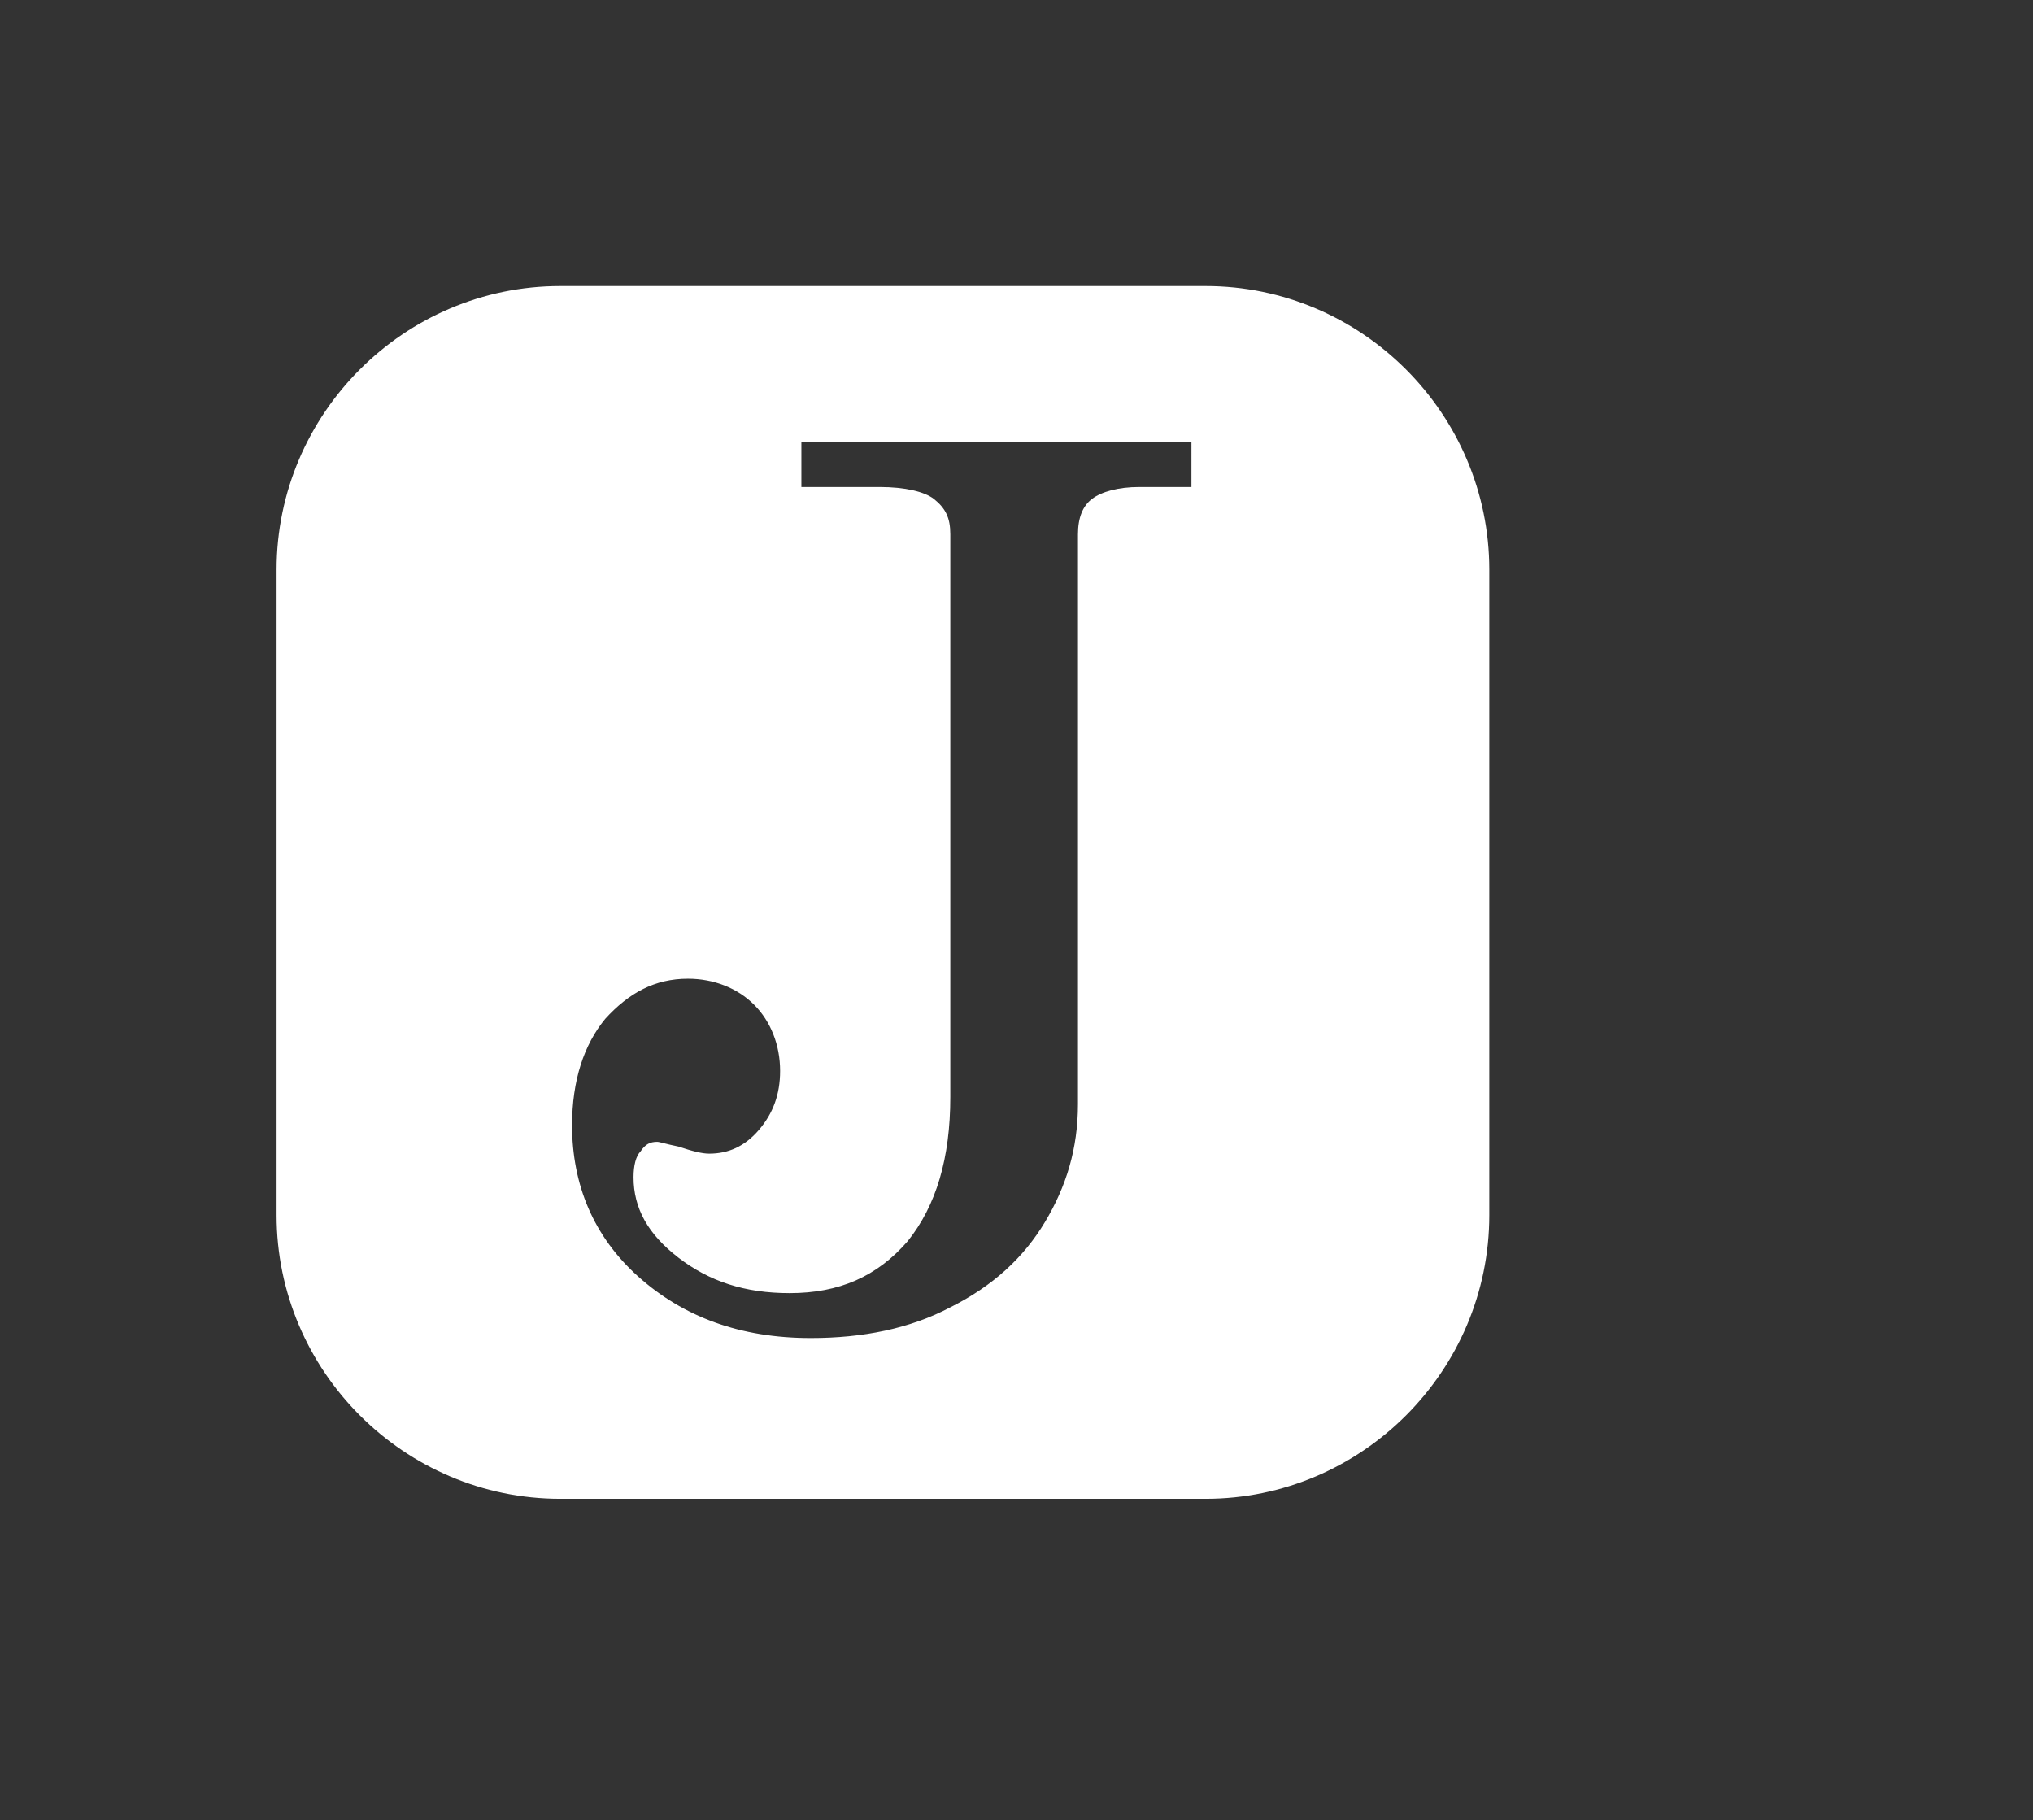 <?xml version="1.0" encoding="utf-8"?>
<!-- Generator: Adobe Illustrator 22.1.0, SVG Export Plug-In . SVG Version: 6.00 Build 0)  -->
<svg version="1.1" id="Layer_1" xmlns="http://www.w3.org/2000/svg" xmlns:xlink="http://www.w3.org/1999/xlink" x="0px" y="0px"
	 viewBox="0 0 86 77" style="enable-background:new 0 0 86 77;" xml:space="preserve">
<rect x="0" y="0" width="86" height="77" fill="#333333" stroke="none"/>
<style type="text/css">
	.st0{fill:#FFFFFF;}
</style>
<path class="st0" d="M51,12.1H23.7c-6.6,0-12,5.4-12,12v27.3c0,6.6,5.4,12,12,12H51c6.6,0,12-5.4,12-12V24.1
	C63,17.5,57.6,12.1,51,12.1z M50.5,20.6h-2.3c-0.9,0-1.6,0.2-2,0.5c-0.4,0.3-0.6,0.8-0.6,1.5v24.1c0,1.9-0.5,3.5-1.4,5
	c-0.9,1.5-2.2,2.7-4,3.6c-1.7,0.9-3.7,1.3-5.9,1.3c-3,0-5.4-0.9-7.3-2.6s-2.8-3.9-2.8-6.4c0-1.9,0.5-3.4,1.4-4.5
	c1-1.1,2.1-1.7,3.5-1.7c1.1,0,2.1,0.4,2.8,1.1c0.7,0.7,1.1,1.7,1.1,2.8c0,1-0.3,1.8-0.9,2.5s-1.3,1-2.1,1c-0.3,0-0.7-0.1-1.3-0.3
	c-0.5-0.1-0.8-0.2-0.9-0.2c-0.3,0-0.5,0.1-0.7,0.4c-0.2,0.2-0.3,0.6-0.3,1.1c0,1.3,0.6,2.4,1.9,3.4c1.3,1,2.8,1.5,4.7,1.5
	c2.1,0,3.7-0.7,5-2.2c1.2-1.5,1.8-3.5,1.8-6.1V22.6c0-0.7-0.2-1.1-0.7-1.5c-0.4-0.3-1.2-0.5-2.3-0.5h-3.3v-1.9h16.5V20.6z"/>
</svg>
